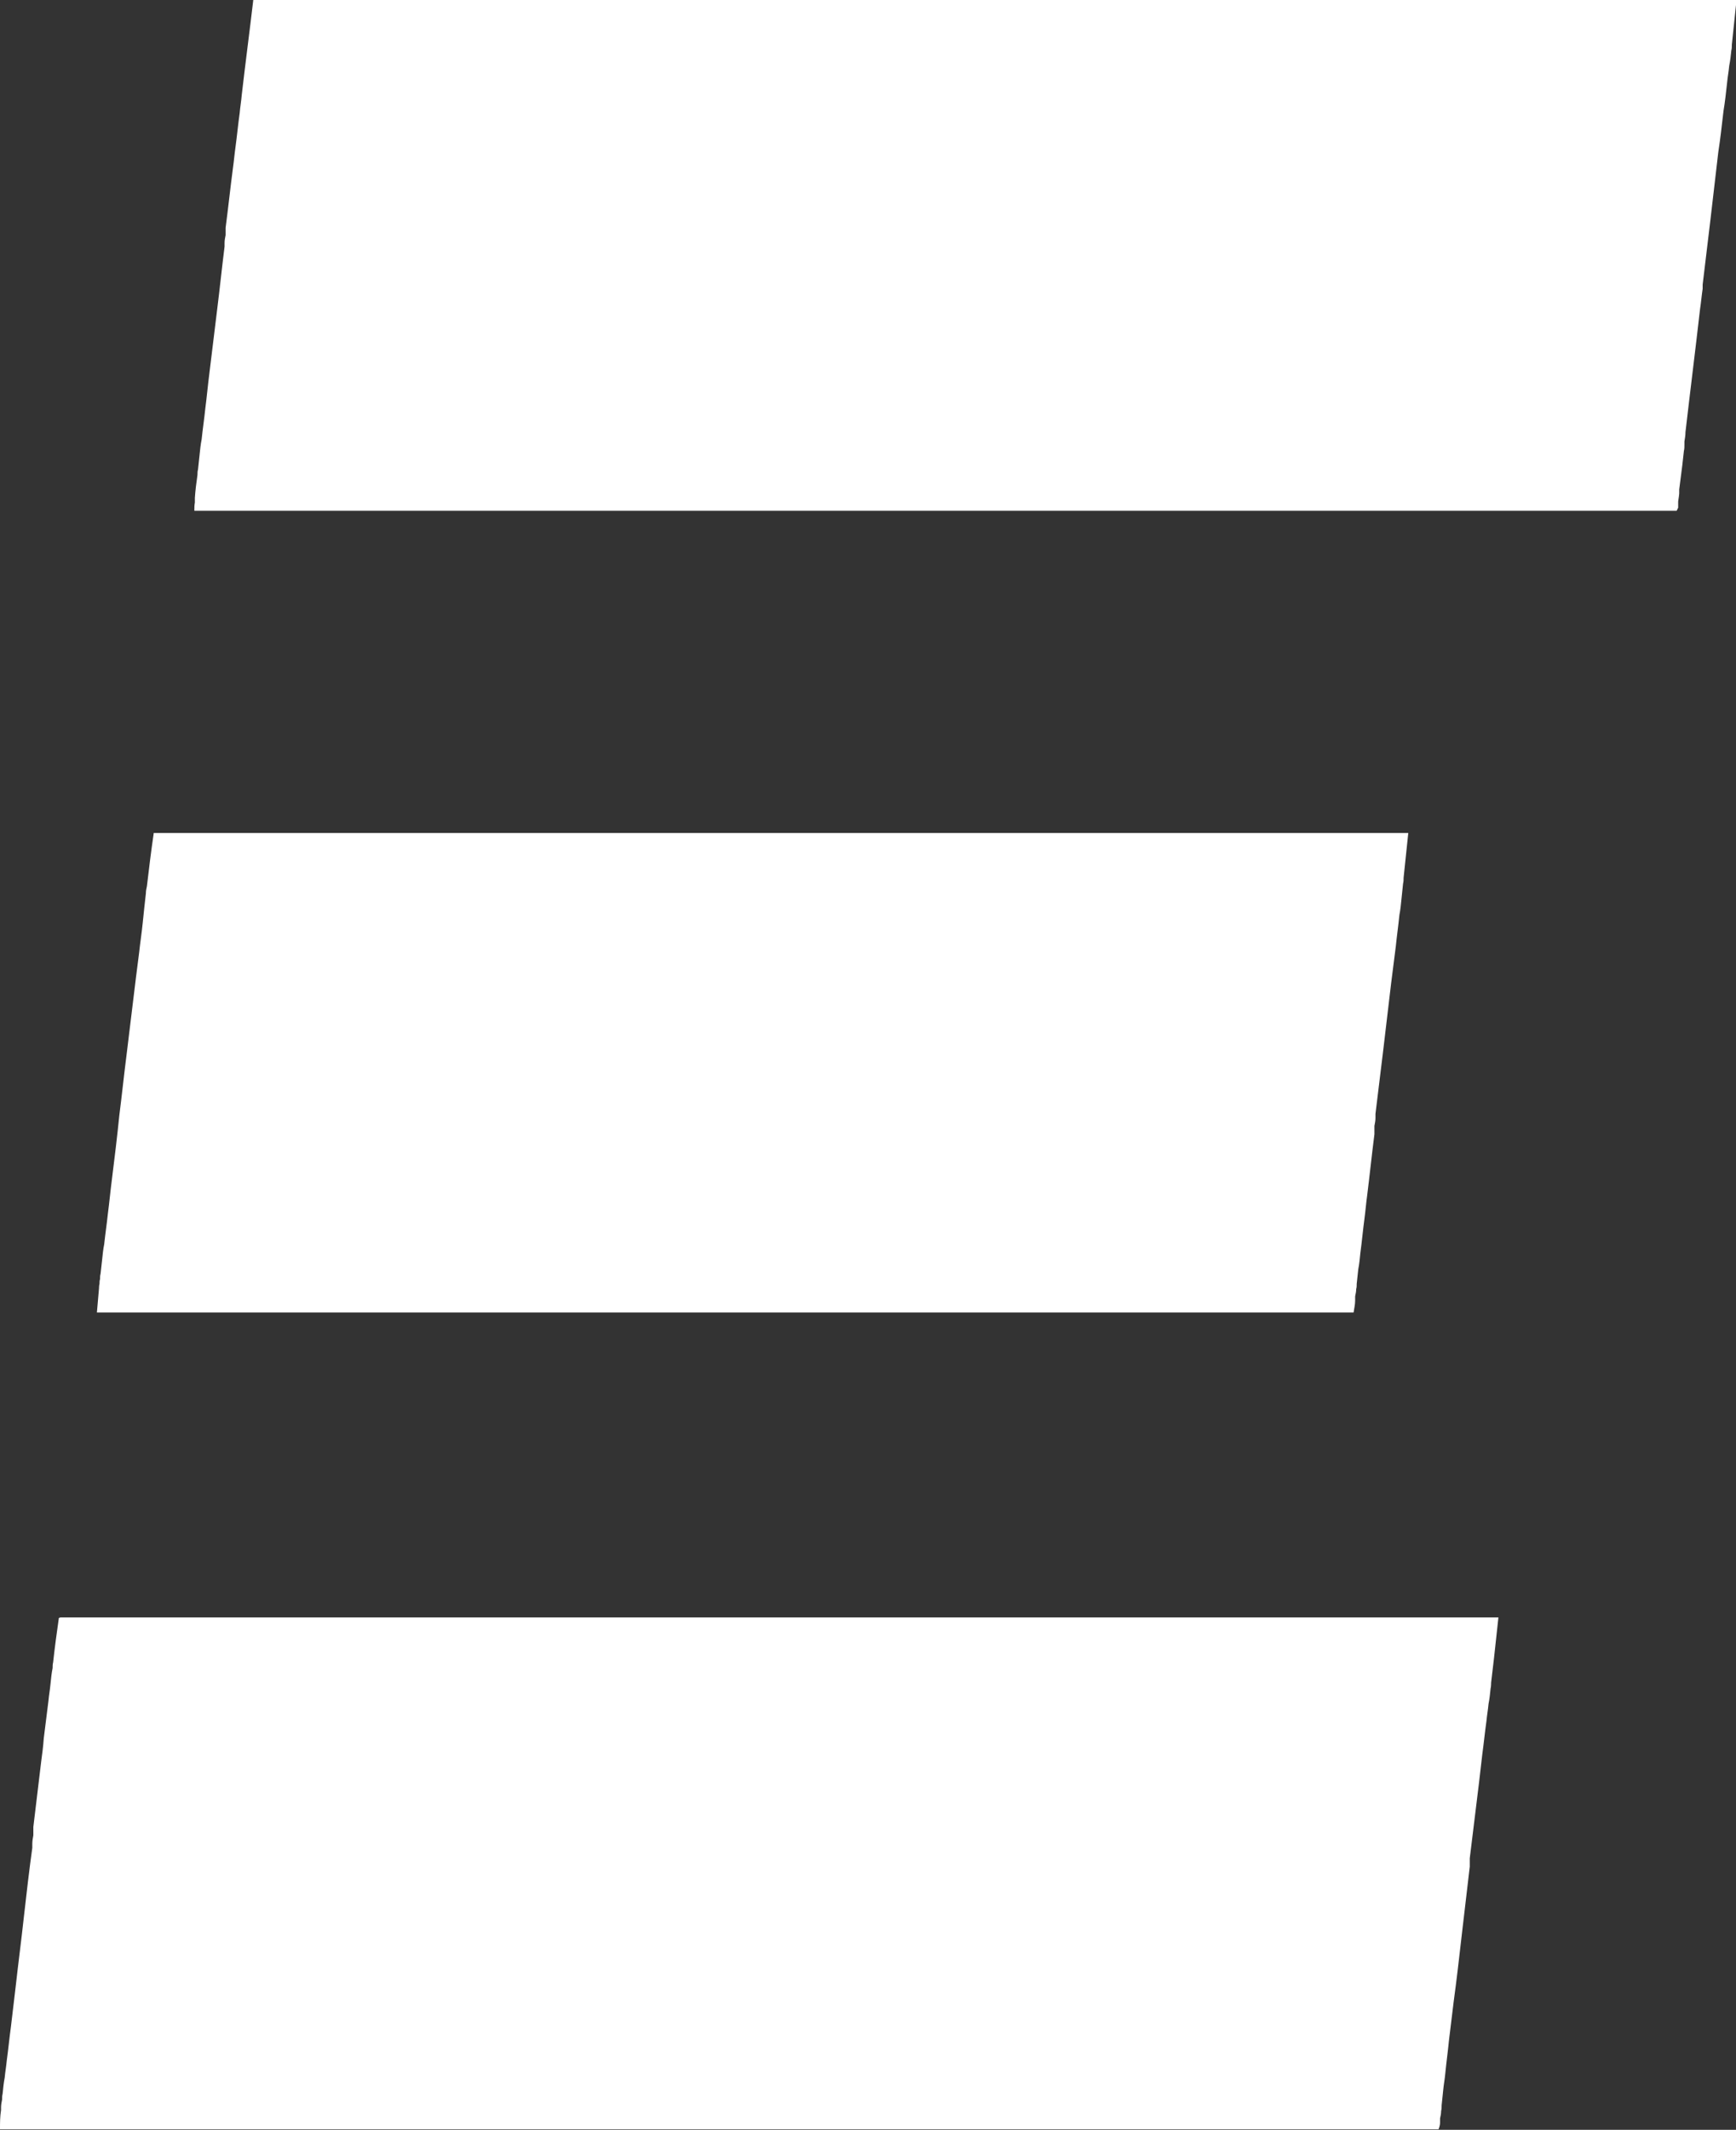 <?xml version="1.0" encoding="UTF-8"?>
<svg id="Layer_2" data-name="Layer 2" xmlns="http://www.w3.org/2000/svg" viewBox="0 0 33.32 40.86">
  <rect x="0" y="0" width="33.32" height="40.86" fill="#333333" stroke="none"/>
  <defs>
    <style>
      .cls-1 {
        fill: #fff;
        stroke-width: 0px;
      }
    </style>
  </defs>
  <g id="Layer_1-2" data-name="Layer 1">
    <path class="cls-1" d="M4.86,0h28.47c-.03.29-.06.57-.09.86,0,.04,0,.07-.01.11-.01.1-.02.19-.04.29-.01.11-.03.21-.04.32-.02.18-.04.37-.07.55-.03.26-.06.53-.1.79-.05.43-.1.86-.15,1.29-.05.42-.1.83-.15,1.25,0,.03,0,.05,0,.08-.02.13-.03.26-.05.39-.09.79-.19,1.58-.28,2.36,0,.06-.01.12-.02.18,0,.02,0,.04,0,.06,0,.04,0,.08-.01.12-.01.09-.02.18-.03.27-.02.16-.04.31-.06.47t0,.08s-.01.1-.02.15c0,.02,0,.04,0,.06,0,.02,0,.04,0,.06t-.03.06c-.06,0-.12,0-.19,0t-.06,0c-.07,0-.13,0-.2,0-.05,0-.1,0-.15,0-.13,0-.27,0-.4,0-.15,0-.29,0-.44,0-.26,0-.51,0-.77,0-.28,0-.55,0-.83,0t-.05,0c-.09,0-.18,0-.27,0-.64,0-1.28,0-1.92,0-.63,0-1.27,0-1.91,0-.02,0-.04,0-.06,0-.18,0-.36,0-.54,0-.45,0-.89,0-1.34,0t-.06,0c-.99,0-1.98,0-2.98,0-.34,0-.69,0-1.03,0-.02,0-.04,0-.06,0-.99,0-1.98,0-2.98,0-.06,0-.13,0-.19,0-.43,0-.85,0-1.28,0-.85,0-1.7,0-2.55,0-.04,0-.08,0-.12,0-1.82,0-3.64,0-5.46,0-.02,0-.03,0-.05,0-.85,0-1.71,0-2.56,0,0-.05,0-.11.01-.16,0-.03,0-.06,0-.09.01-.15.03-.3.05-.44,0-.03,0-.07.01-.1.01-.09.02-.19.03-.28.01-.1.02-.2.04-.3.02-.2.05-.39.07-.59.03-.23.05-.46.08-.69.05-.41.1-.82.15-1.23.05-.4.09-.79.14-1.19,0-.02,0-.05,0-.07,0-.05.01-.1.02-.15,0-.02,0-.05,0-.07,0-.02,0-.05,0-.07.05-.38.09-.76.14-1.14.02-.14.03-.27.05-.41.03-.22.05-.44.08-.65.01-.12.03-.23.04-.35.07-.61.15-1.21.22-1.81Z"/>
    <path class="cls-1" d="M1.16,31.03h27.6q-.1.94-.14,1.25s0,.08-.01.11c-.01.1-.02.2-.04.3-.01.11-.03.22-.04.33-.03.21-.05.42-.08.64-.02.17-.04.34-.06.52-.06.49-.12.98-.18,1.47,0,.03,0,.05,0,.08,0,.03,0,.05,0,.08-.05.43-.1.86-.15,1.28-.05.44-.1.88-.16,1.32-.03.25-.06.49-.09.74-.02.21-.05.42-.07.63-.01.11-.03.21-.04.32-.01.1-.02.2-.03.29,0,.04,0,.07-.01.11,0,.05-.01.1-.02.14,0,.03,0,.05,0,.08q0,.06-.03.13H0c0-.13,0-.24.02-.37,0-.02,0-.03,0-.05,0-.05.01-.1.02-.15,0-.04,0-.07.01-.11.01-.1.02-.21.04-.31.01-.11.03-.22.04-.33.03-.22.05-.43.08-.65.03-.25.06-.51.09-.76.05-.45.11-.9.16-1.36.05-.44.1-.88.16-1.31,0-.03,0-.05,0-.08,0-.05.01-.11.02-.16,0-.03,0-.05,0-.08t0-.08c.05-.42.1-.84.15-1.25.02-.15.04-.3.05-.45.03-.24.06-.48.09-.72.01-.11.03-.22.04-.33.01-.1.02-.2.04-.3,0-.04,0-.07.01-.11.03-.28.07-.57.11-.85Z"/>
    <path class="cls-1" d="M2.95,15.98h24.08c-.03.29-.06.57-.09.86,0,.04,0,.07-.01.11-.01.1-.02.19-.03.29-.01.1-.02.21-.04.31-.02.2-.05.41-.07.61-.03.24-.06.47-.09.71-.05.42-.1.85-.15,1.27-.05.41-.1.82-.15,1.23,0,.03,0,.05,0,.08,0,.05-.01.1-.02.15,0,.03,0,.05,0,.08t0,.08c-.05.39-.09.78-.14,1.18-.02.14-.03.28-.05.43-.03.22-.05.45-.08.67-.01.1-.02.21-.04.31-.01.09-.02.19-.03.28,0,.03,0,.07-.01.1,0,.05-.01.09-.02.14t0,.08c0,.08-.02.16-.03.23H1.86q.03-.33.04-.46s0-.06.01-.09c0-.03,0-.06.01-.09,0-.03,0-.07.01-.1.01-.09.02-.18.03-.27.01-.1.02-.2.04-.3.02-.19.05-.39.07-.58.03-.23.05-.45.08-.68.05-.4.1-.81.14-1.21.05-.39.09-.78.14-1.17.06-.49.12-.99.18-1.48.02-.16.04-.31.06-.47.02-.19.05-.38.07-.58.01-.1.02-.2.03-.29.01-.09.02-.18.03-.27,0-.05.01-.09.02-.14.04-.34.08-.67.13-1.01Z"/>
  </g>
</svg>